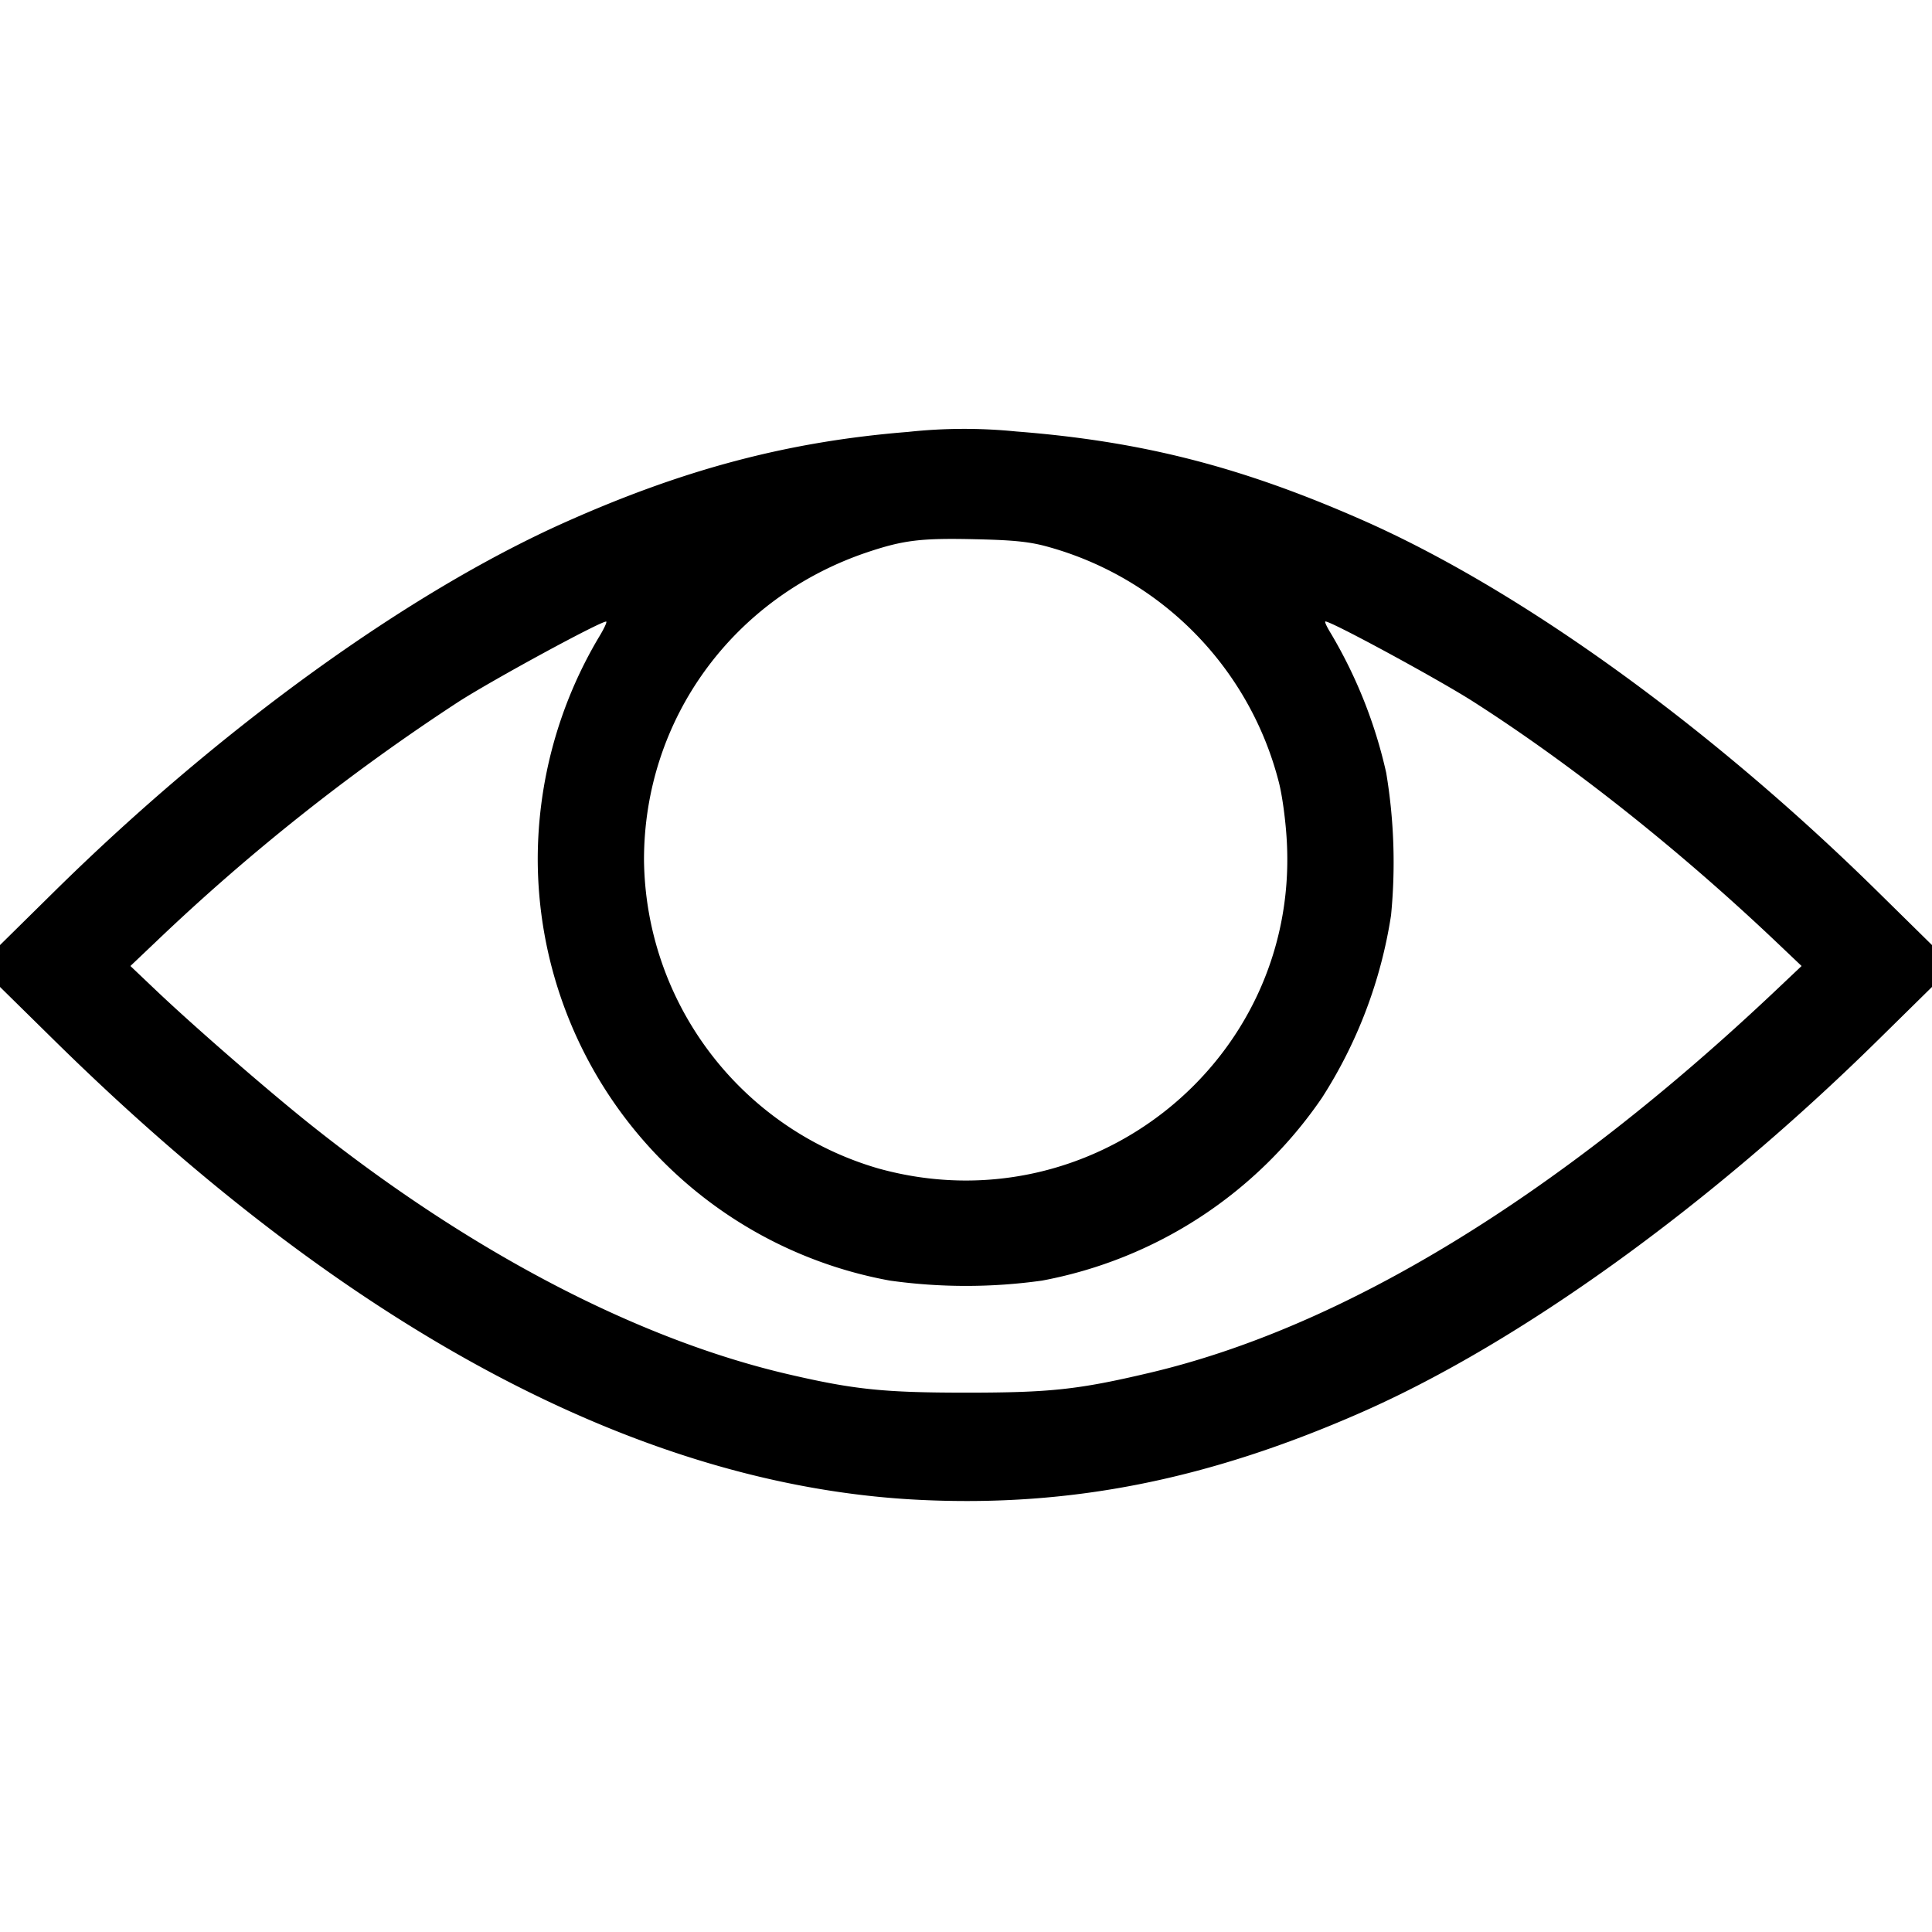 <svg viewBox="0 0 18 18" xml:space="preserve" xmlns="http://www.w3.org/2000/svg"><path d="M8.46 4.024c-1.113.089-2.087.346-3.202.845C3.794 5.524 2.043 6.791.502 8.31L0 8.805v.39l.503.495c2.753 2.71 5.484 4.16 8.069 4.284 1.403.068 2.685-.187 4.118-.818 1.473-.649 3.238-1.921 4.807-3.466L18 9.195v-.39l-.503-.495c-1.569-1.545-3.337-2.819-4.807-3.466-1.129-.497-2.054-.733-3.222-.824a4.857 4.857 0 0 0-1.008.004m1.32 1.075a3.062 3.062 0 0 1 2.134 2.186c.034.13.067.38.076.575.098 2.04-1.83 3.574-3.804 3.027A3.027 3.027 0 0 1 6 8.011c0-1.307.826-2.444 2.081-2.866.338-.113.501-.133 1.009-.121.364.008.514.024.69.075m-4.2.837a4.055 4.055 0 0 0-.57 2.067 3.997 3.997 0 0 0 3.281 3.928 5.102 5.102 0 0 0 1.418 0 4.062 4.062 0 0 0 2.608-1.704 4.375 4.375 0 0 0 .643-1.699 5.073 5.073 0 0 0-.045-1.328 4.44 4.44 0 0 0-.514-1.296c-.039-.063-.063-.114-.052-.114.058 0 1.051.539 1.374.745.917.586 1.916 1.378 2.822 2.237l.24.228-.24.227c-2.03 1.919-4.026 3.138-5.838 3.564-.661.156-.924.184-1.707.184-.764 0-1.042-.029-1.65-.17-1.421-.329-2.995-1.155-4.494-2.357-.4-.322-1.048-.885-1.401-1.22L1.215 9l.24-.228a19.56 19.56 0 0 1 2.822-2.237c.326-.208 1.31-.743 1.37-.744.012-.001-.018.065-.067.145" fill-rule="evenodd"/></svg>
